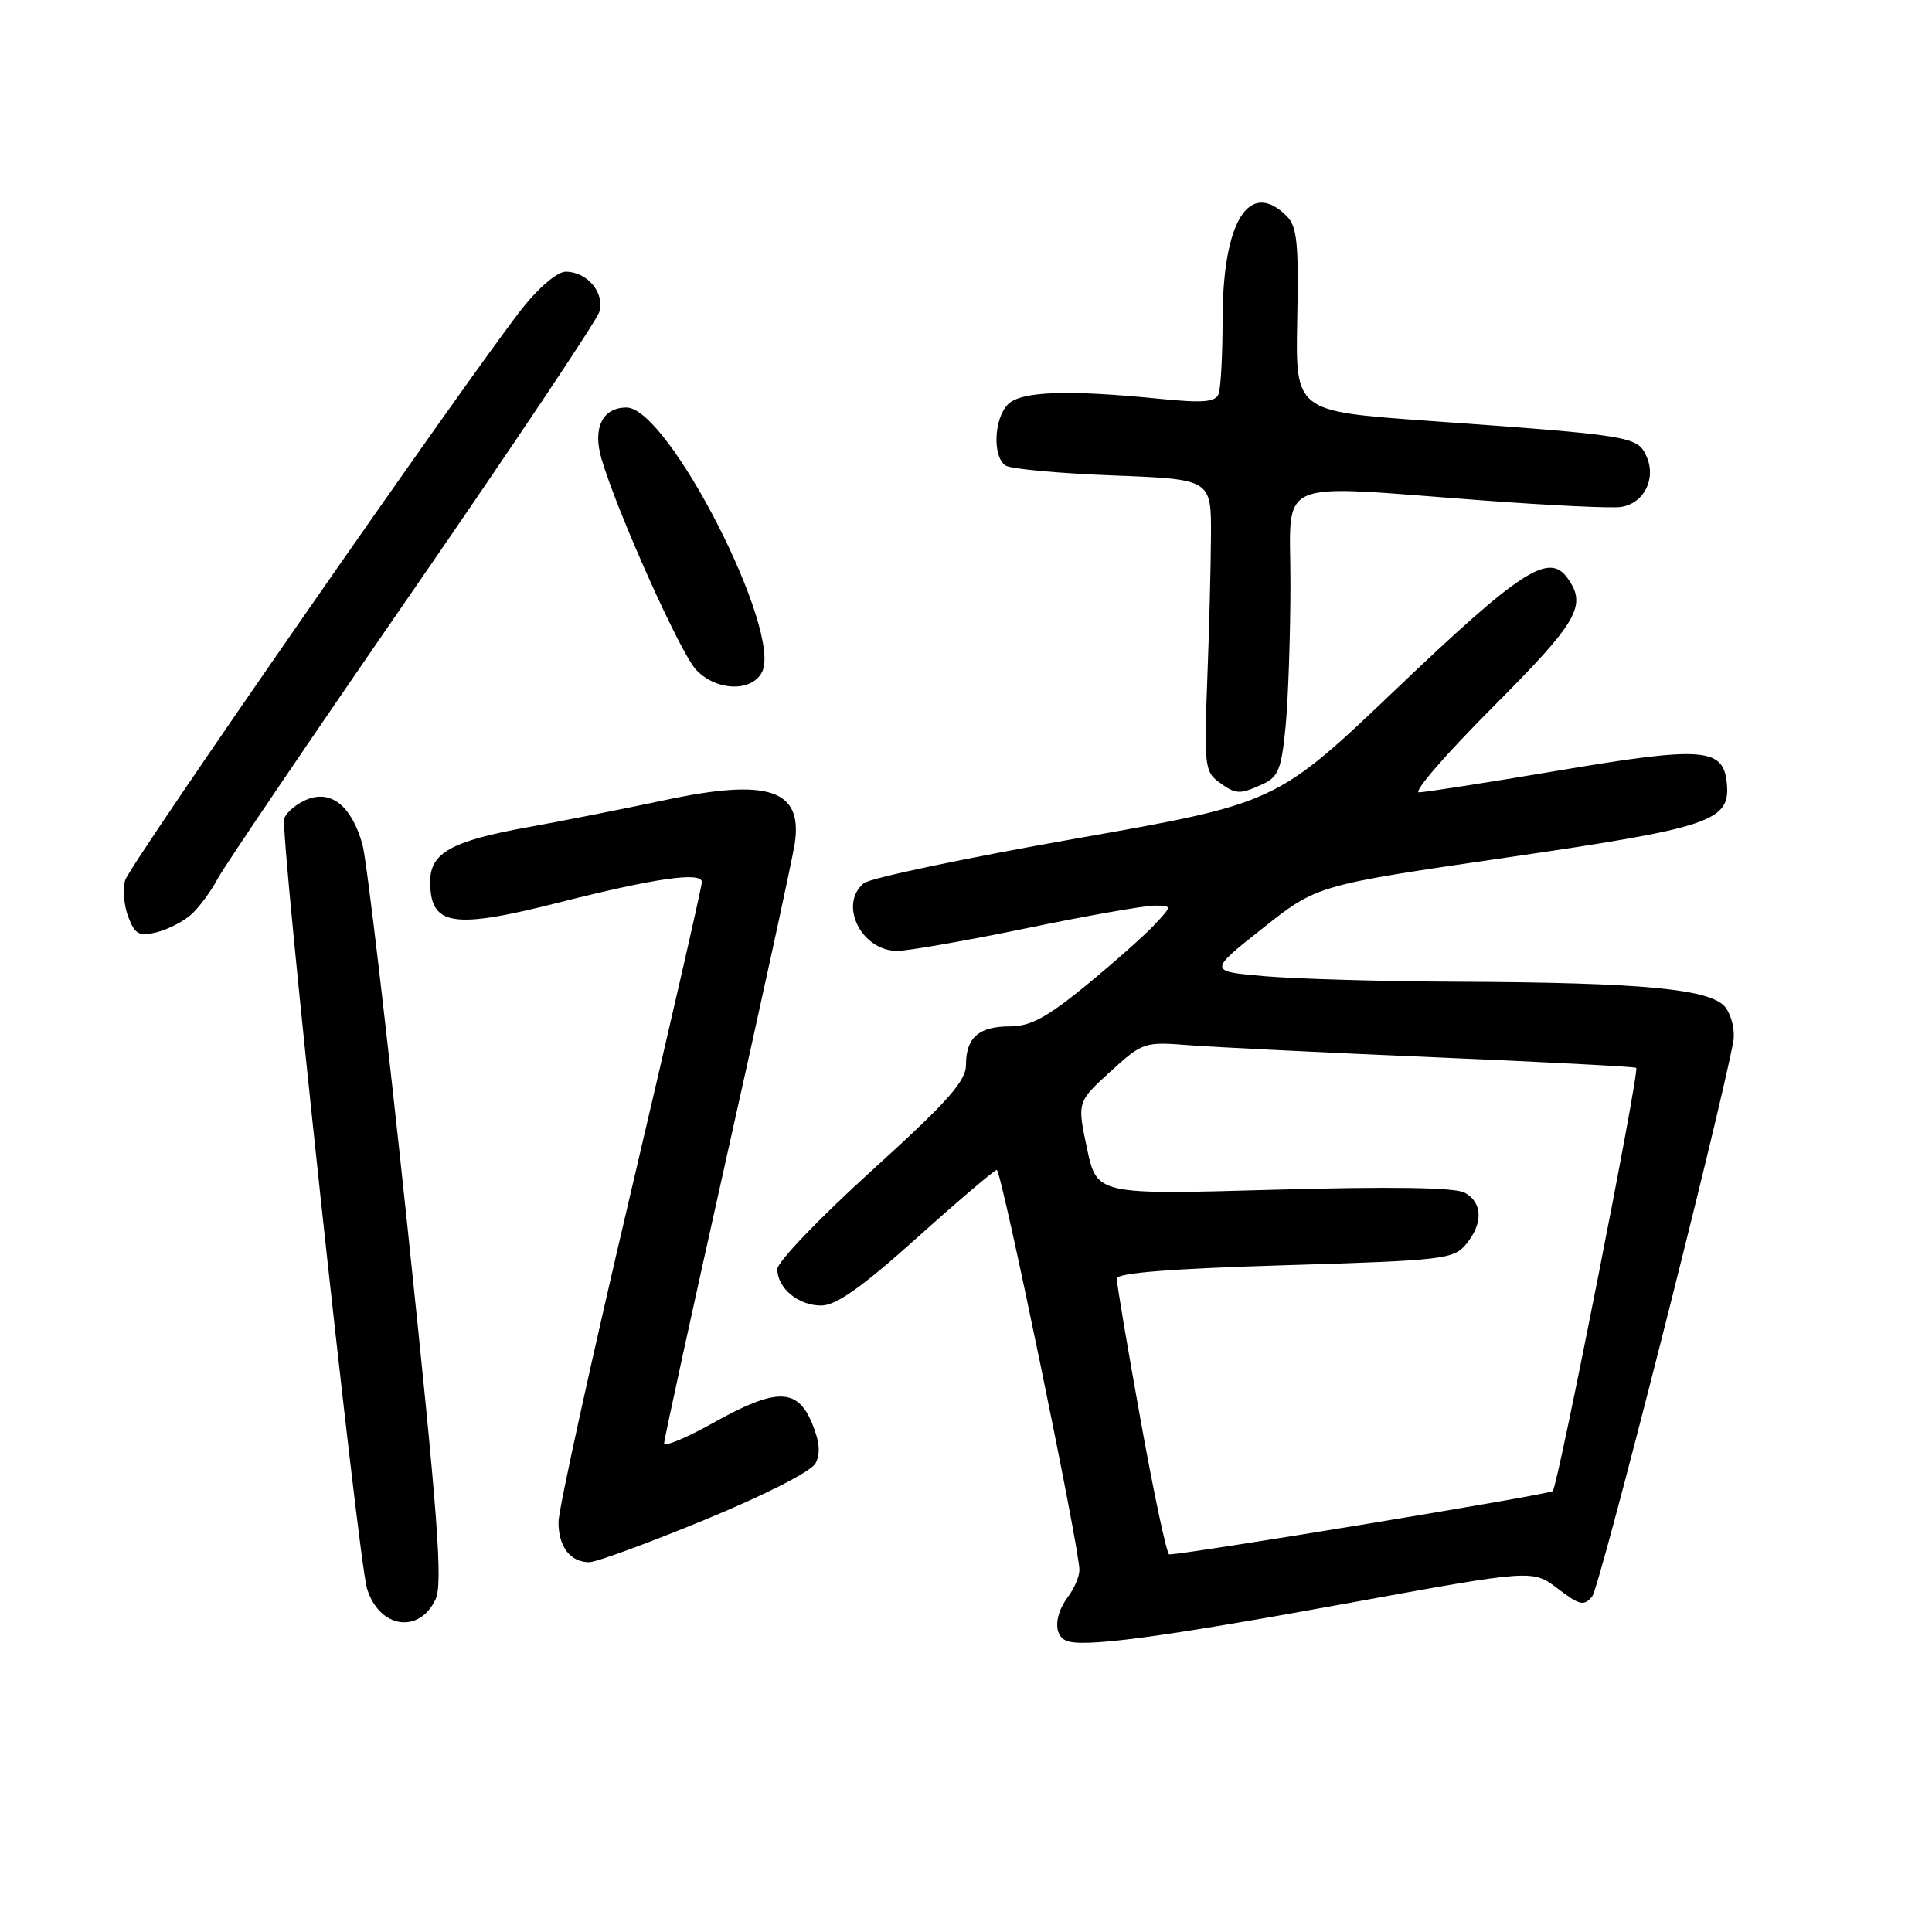 <?xml version="1.0" encoding="UTF-8" standalone="no"?>
<!DOCTYPE svg PUBLIC "-//W3C//DTD SVG 1.1//EN" "http://www.w3.org/Graphics/SVG/1.1/DTD/svg11.dtd" >
<svg xmlns="http://www.w3.org/2000/svg" xmlns:xlink="http://www.w3.org/1999/xlink" version="1.1" viewBox="0 0 256 256">
 <g >
 <path fill="currentColor"
d=" M 178.73 212.41 C 203.08 207.96 203.08 207.96 206.40 210.49 C 209.32 212.72 209.88 212.85 210.98 211.52 C 211.98 210.32 227.83 147.95 229.67 138.00 C 229.92 136.62 229.47 134.61 228.66 133.52 C 226.82 131.05 217.96 130.19 192.90 130.08 C 183.22 130.04 171.88 129.71 167.70 129.36 C 160.10 128.71 160.10 128.71 167.30 123.01 C 174.50 117.30 174.50 117.30 199.41 113.66 C 226.84 109.66 229.31 108.82 228.81 103.75 C 228.35 99.07 225.64 98.87 206.41 102.12 C 197.11 103.69 188.83 104.98 188.02 104.99 C 187.20 104.99 191.59 99.93 197.77 93.73 C 209.14 82.32 210.35 80.23 207.66 76.54 C 205.20 73.19 201.46 75.62 185.08 91.23 C 169.14 106.43 169.14 106.43 142.53 111.12 C 127.90 113.70 115.27 116.36 114.46 117.03 C 111.08 119.84 114.13 126.00 118.90 126.00 C 120.33 125.99 128.03 124.65 136.00 123.00 C 143.97 121.35 151.59 120.01 152.92 120.00 C 155.35 120.00 155.35 120.00 152.92 122.59 C 151.59 124.01 147.52 127.61 143.89 130.59 C 138.73 134.81 136.52 136.00 133.84 136.00 C 129.70 136.00 128.00 137.48 128.00 141.09 C 128.00 143.26 125.59 145.97 115.50 155.12 C 108.62 161.36 103.00 167.22 103.00 168.16 C 103.00 170.69 105.79 173.00 108.82 172.99 C 110.78 172.99 114.19 170.58 121.50 164.02 C 127.00 159.08 131.76 155.04 132.08 155.02 C 132.69 155.00 143.08 205.35 143.03 208.06 C 143.01 208.92 142.34 210.49 141.53 211.56 C 139.72 213.96 139.59 216.65 141.25 217.39 C 143.41 218.35 153.60 217.00 178.73 212.41 Z  M 57.70 211.95 C 58.71 209.84 58.05 201.16 53.98 162.45 C 51.26 136.63 48.58 113.89 48.03 111.91 C 46.61 106.87 43.97 104.68 40.78 105.89 C 39.40 106.42 38.00 107.57 37.66 108.45 C 37.05 110.03 47.44 206.57 48.63 210.49 C 50.23 215.72 55.50 216.57 57.70 211.95 Z  M 93.41 201.37 C 101.39 198.08 107.48 194.98 108.06 193.90 C 108.75 192.59 108.61 191.01 107.57 188.52 C 105.63 183.88 102.80 183.89 94.41 188.59 C 90.89 190.56 88.00 191.75 88.00 191.24 C 88.00 190.73 91.77 173.48 96.37 152.90 C 100.98 132.33 105.00 113.82 105.31 111.76 C 106.39 104.60 101.81 103.08 88.00 106.04 C 82.78 107.15 74.67 108.76 70.00 109.60 C 59.83 111.43 57.00 113.00 57.00 116.82 C 57.00 122.69 59.93 123.17 74.02 119.60 C 86.78 116.36 93.00 115.47 93.00 116.88 C 93.00 117.49 88.72 136.16 83.50 158.37 C 78.28 180.58 74.00 200.07 74.00 201.68 C 74.00 204.95 75.57 207.00 78.08 207.00 C 79.00 207.00 85.90 204.47 93.41 201.37 Z  M 25.35 121.17 C 26.37 120.25 27.95 118.12 28.85 116.42 C 29.76 114.73 41.35 97.63 54.61 78.42 C 67.87 59.21 79.03 42.53 79.40 41.36 C 80.19 38.84 77.83 36.00 74.95 36.00 C 73.87 36.00 71.41 38.07 69.25 40.80 C 62.30 49.60 17.24 114.47 16.59 116.62 C 16.24 117.78 16.42 119.97 16.99 121.47 C 17.88 123.82 18.42 124.11 20.77 123.53 C 22.27 123.15 24.33 122.09 25.35 121.17 Z  M 167.32 103.90 C 169.40 102.95 169.81 101.90 170.36 96.15 C 170.70 92.49 170.99 83.99 170.99 77.25 C 171.00 63.08 168.35 64.22 196.50 66.31 C 205.30 66.97 213.51 67.36 214.75 67.18 C 217.83 66.74 219.51 63.42 218.16 60.45 C 216.96 57.81 216.25 57.69 189.07 55.75 C 171.65 54.50 171.65 54.50 171.89 42.39 C 172.10 32.28 171.87 30.01 170.50 28.64 C 165.52 23.66 162.00 29.34 162.00 42.39 C 162.00 47.03 161.76 51.45 161.47 52.20 C 161.06 53.28 159.42 53.42 153.72 52.85 C 141.44 51.62 135.31 51.84 133.57 53.57 C 131.69 55.45 131.49 60.55 133.25 61.69 C 133.94 62.14 140.35 62.73 147.50 63.00 C 160.50 63.50 160.50 63.50 160.46 71.00 C 160.44 75.12 160.21 83.82 159.96 90.33 C 159.54 101.18 159.66 102.28 161.44 103.58 C 163.78 105.29 164.22 105.31 167.32 103.90 Z  M 100.95 89.10 C 103.78 83.80 88.56 54.00 83.02 54.00 C 79.81 54.00 78.50 56.72 79.71 60.83 C 81.82 67.96 90.14 86.52 92.23 88.74 C 94.86 91.55 99.53 91.74 100.95 89.10 Z  M 151.15 188.25 C 149.39 178.49 147.96 170.01 147.98 169.41 C 147.99 168.67 155.26 168.10 170.25 167.65 C 191.21 167.02 192.60 166.86 194.25 164.88 C 196.55 162.12 196.47 159.32 194.06 158.03 C 192.77 157.34 184.24 157.21 168.73 157.65 C 145.34 158.31 145.34 158.31 144.03 152.16 C 142.73 146.01 142.73 146.01 147.11 142.01 C 151.40 138.10 151.63 138.03 157.50 138.49 C 160.80 138.75 175.43 139.47 190.00 140.09 C 204.57 140.71 216.64 141.34 216.81 141.50 C 217.27 141.92 206.43 196.90 205.75 197.58 C 205.31 198.02 158.14 205.81 154.93 205.97 C 154.61 205.99 152.91 198.01 151.15 188.25 Z "/>
</g>
</svg>